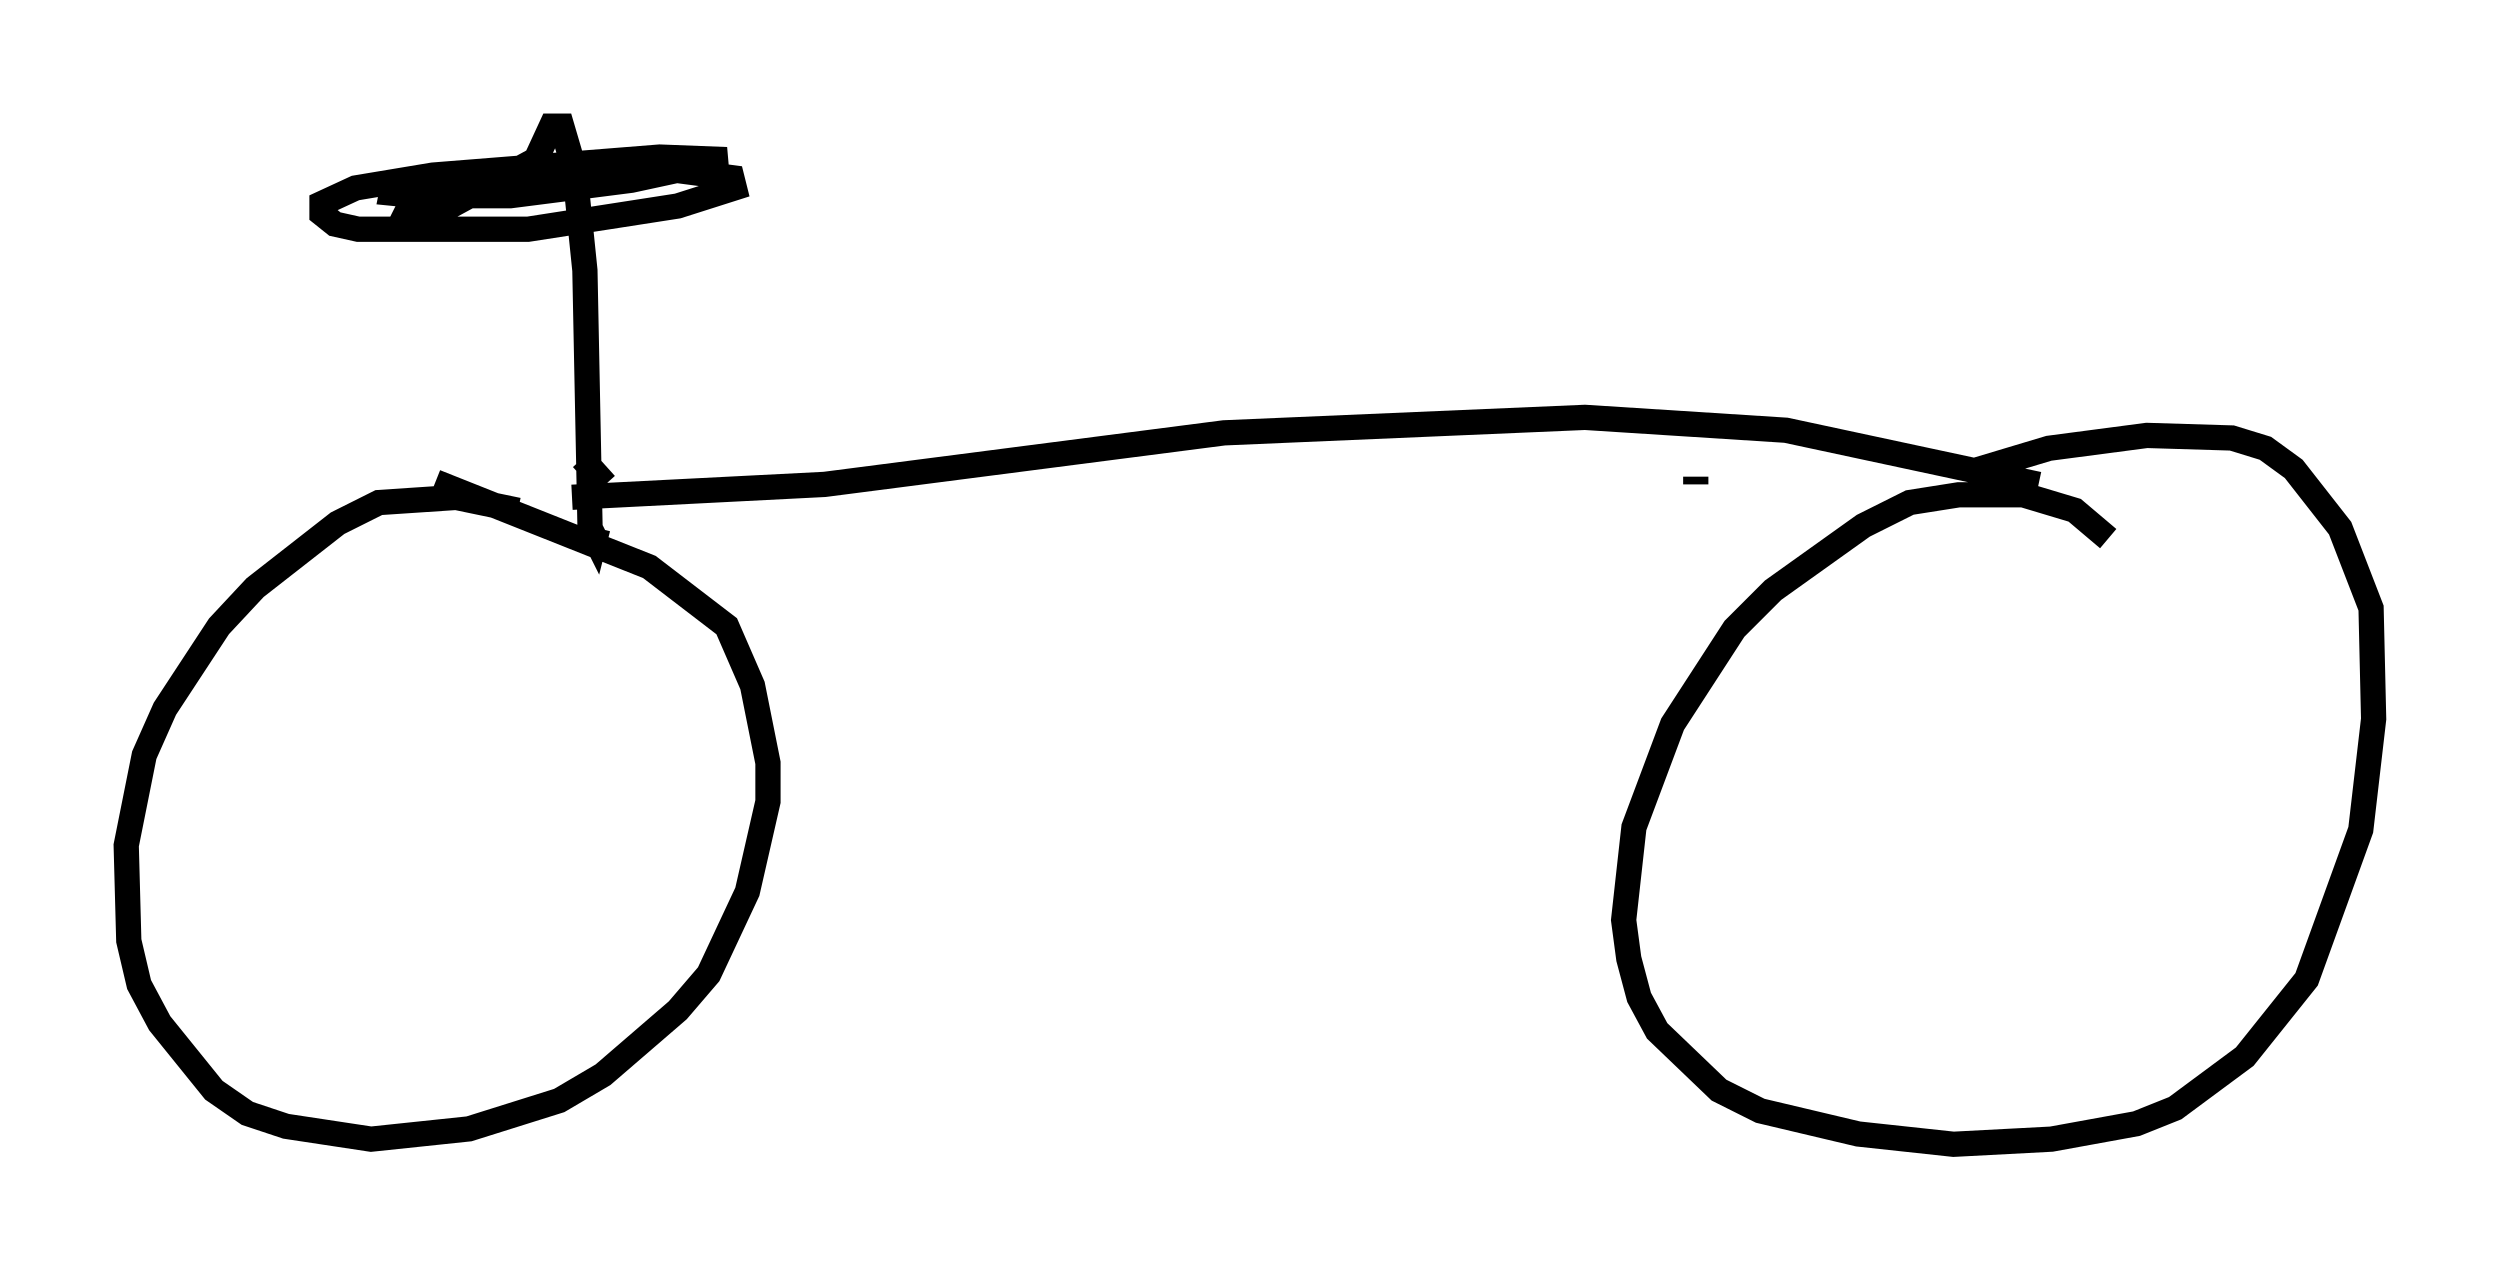 <?xml version="1.0" encoding="utf-8" ?>
<svg baseProfile="full" height="50.323" version="1.1" width="99.018" xmlns="http://www.w3.org/2000/svg" xmlns:ev="http://www.w3.org/2001/xml-events" xmlns:xlink="http://www.w3.org/1999/xlink"><defs /><rect fill="white" height="50.323" width="99.018" x="0" y="0" /><path d="M23.886, 22.559 m-3.369, -2.348 l-2.45, -0.51 -3.063, 0.204 l-1.633, 0.817 -3.267, 2.552 l-1.429, 1.531 -2.144, 3.267 l-0.817, 1.838 -0.715, 3.573 l0.102, 3.777 0.408, 1.735 l0.817, 1.531 2.144, 2.654 l1.327, 0.919 1.531, 0.51 l3.369, 0.51 3.879, -0.408 l3.573, -1.123 1.735, -1.021 l2.96, -2.552 1.225, -1.429 l1.531, -3.267 0.817, -3.573 l0.0, -1.531 -0.613, -3.063 l-1.021, -2.348 -3.063, -2.348 l-8.473, -3.369 m66.253, 2.246 l-1.327, -1.123 -2.042, -0.613 l-2.552, 0.0 -1.94, 0.306 l-1.838, 0.919 -3.573, 2.552 l-1.531, 1.531 -2.45, 3.777 l-1.531, 4.083 -0.408, 3.675 l0.204, 1.531 0.408, 1.531 l0.715, 1.327 2.45, 2.348 l1.633, 0.817 3.879, 0.919 l3.777, 0.408 3.879, -0.204 l3.369, -0.613 1.531, -0.613 l2.756, -2.042 2.45, -3.063 l2.144, -5.921 0.51, -4.39 l-0.102, -4.39 -1.225, -3.165 l-1.838, -2.348 -1.123, -0.817 l-1.327, -0.408 -3.369, -0.102 l-3.879, 0.51 -3.063, 0.919 m-55.432, 1.021 l10.004, -0.51 15.823, -2.042 l14.292, -0.613 7.963, 0.51 l10.004, 2.144 m-57.678, -1.021 l0.919, 1.021 m-0.306, 1.735 l-0.102, 0.408 -0.204, -0.408 l-0.204, -10.208 -0.408, -3.981 l-0.51, -1.735 -0.408, 0.0 l-0.613, 1.327 -3.573, 1.94 l-1.735, 0.51 0.204, -0.408 l1.735, -0.817 3.369, -0.817 l3.879, -0.204 3.879, 0.51 l0.102, 0.408 -2.246, 0.715 l-5.921, 0.919 -6.738, 0.0 l-0.919, -0.204 -0.51, -0.408 l0.0, -0.408 1.327, -0.613 l3.063, -0.51 8.983, -0.715 l2.654, 0.102 -3.777, 0.817 l-4.798, 0.613 -3.675, 0.0 l-1.021, -0.102 0.102, -0.51 m51.553, 12.046 l0.0, -0.306 " fill="none" stroke="black" stroke-width="1" /></svg>